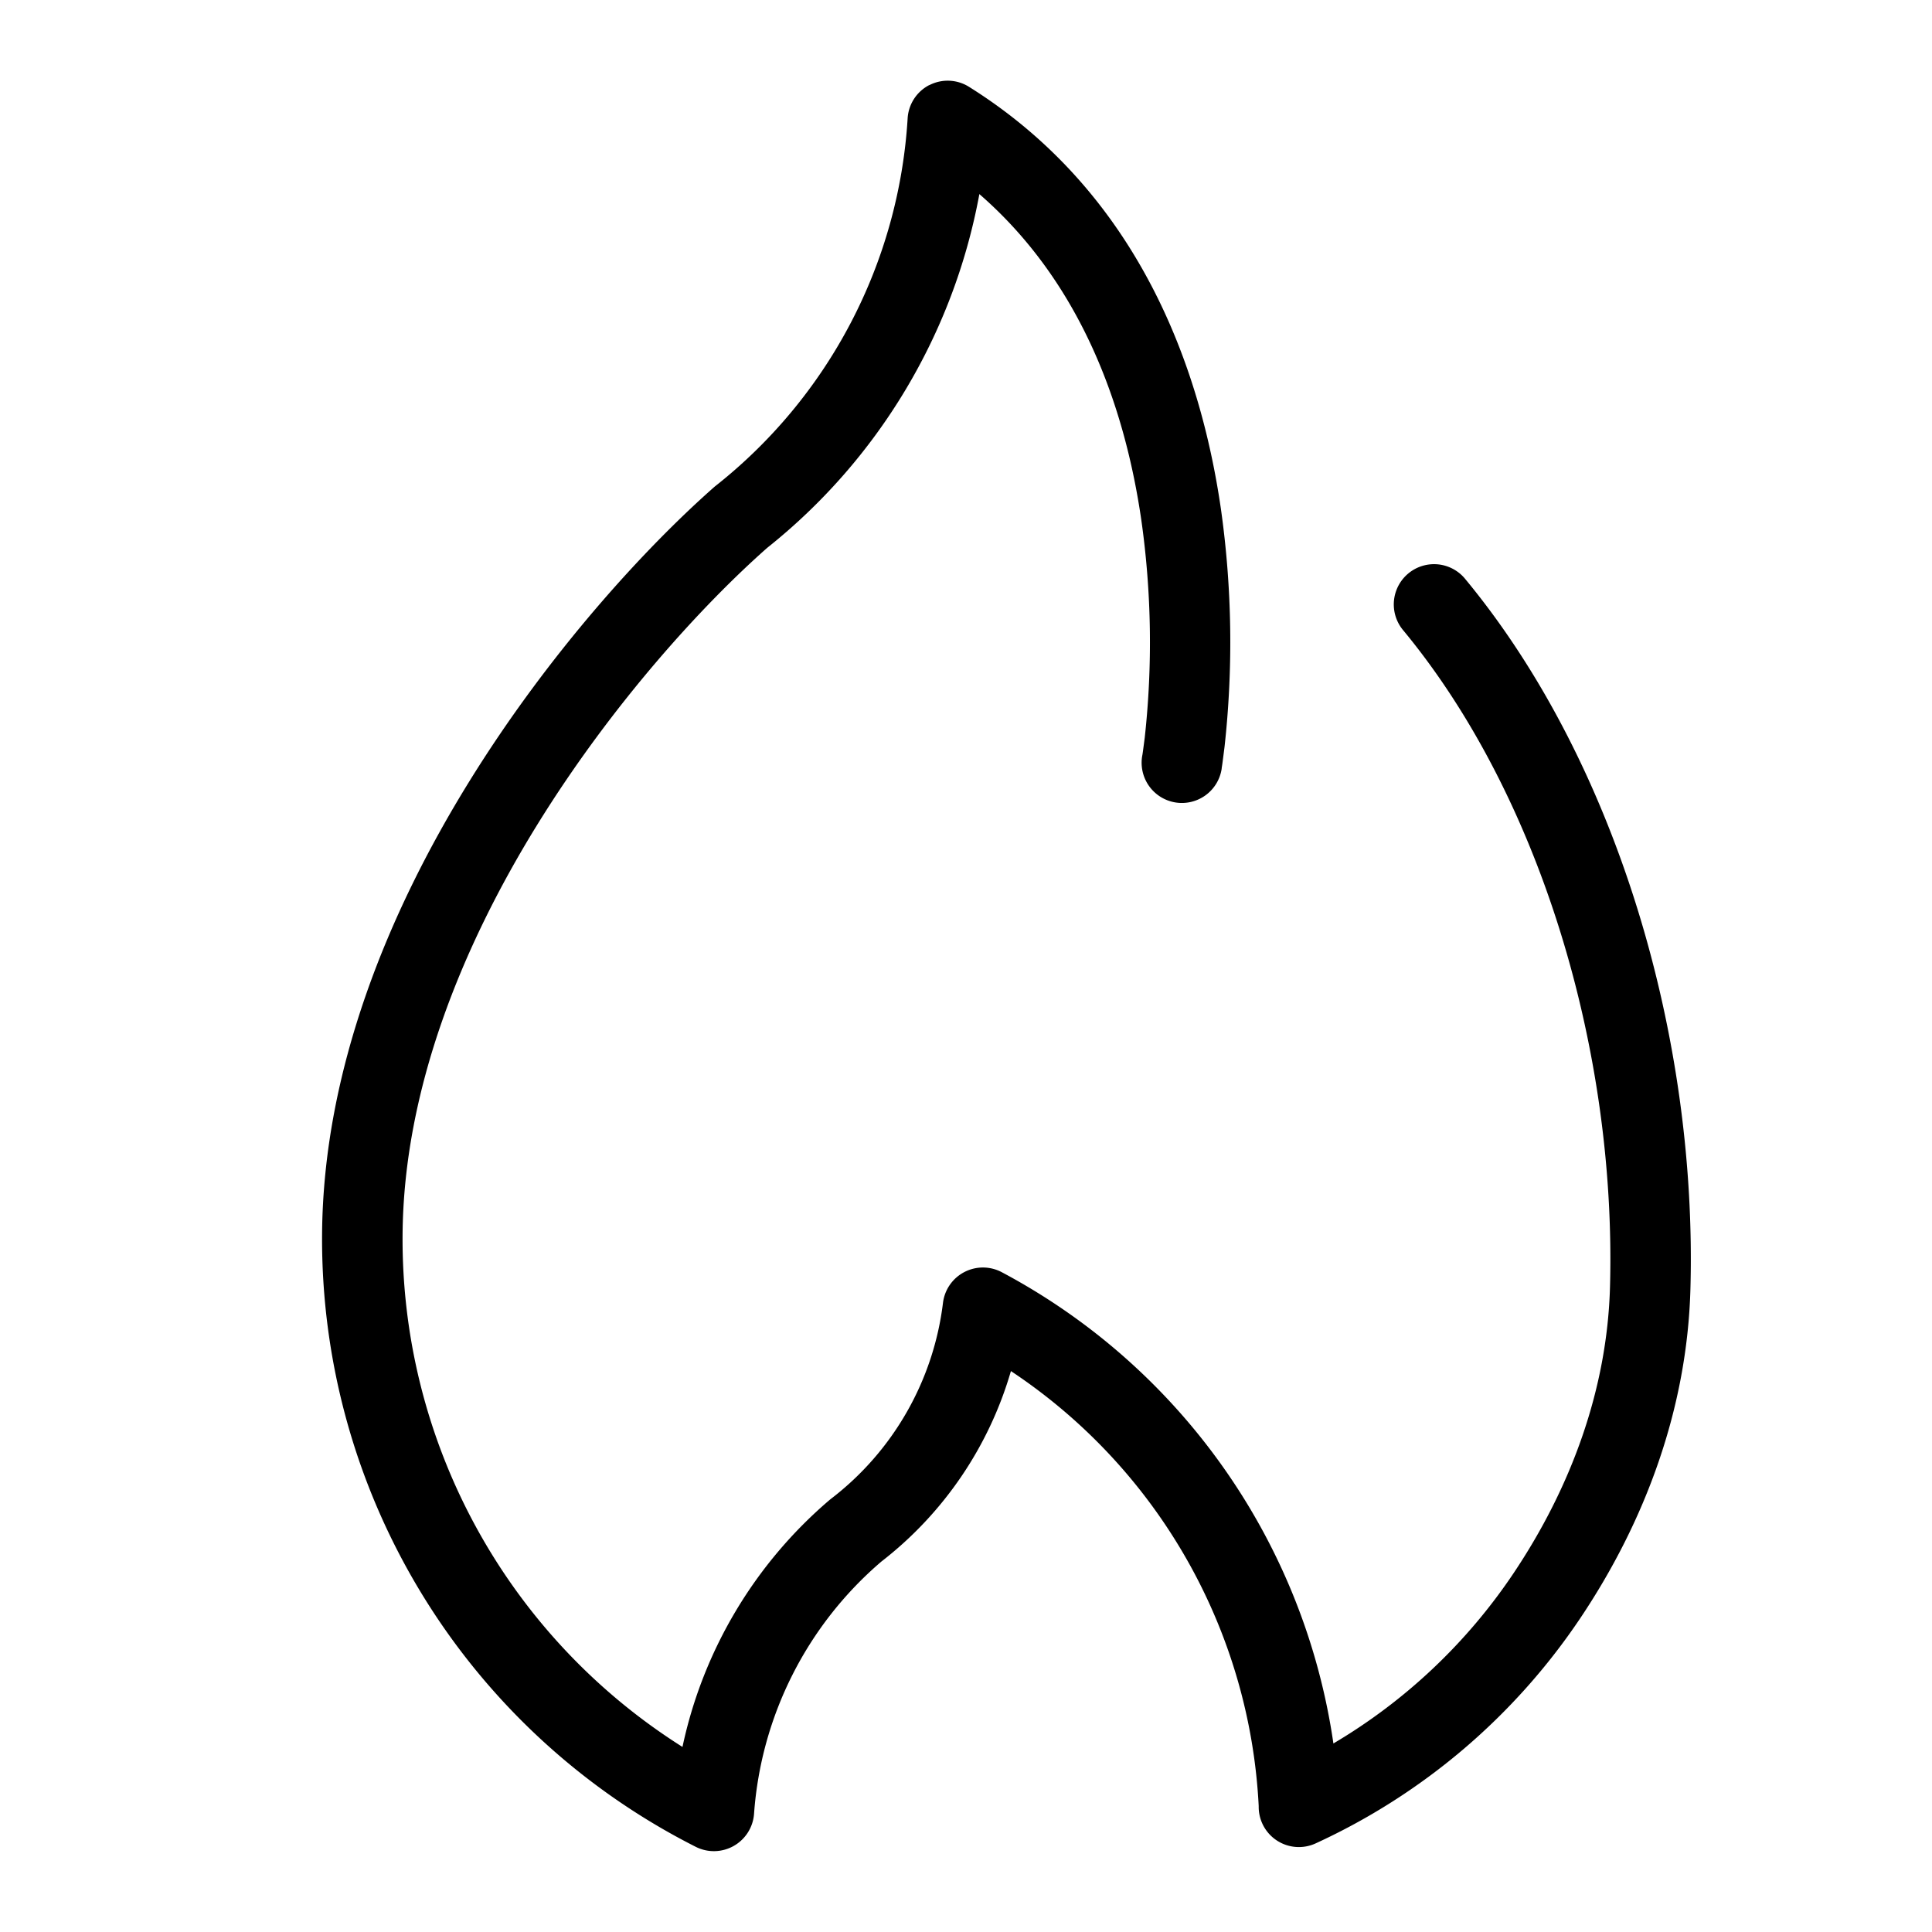 <svg xmlns="http://www.w3.org/2000/svg" viewBox="0 0 24 24"><path fill-rule="evenodd" d="M11.544 1.058a.498.498 0 0 1 .494.021c2.102 1.316 2.872 3.478 3.128 5.239a11.838 11.838 0 0 1 .045 2.965l-.025.194a1.432 1.432 0 0 1-.008.053l-.002.015v.005l-.493-.083.493.083a.5.5 0 1 1-.986-.166l.002-.01.006-.041.022-.167a10.84 10.84 0 0 0-.042-2.705c-.203-1.398-.742-2.947-2.012-4.05a7.307 7.307 0 0 1-2.635 4.394c-.789.696-1.92 1.924-2.857 3.44-.942 1.525-1.66 3.301-1.673 5.092a7.458 7.458 0 0 0 3.477 6.364 5.548 5.548 0 0 1 1.832-3.072l.019-.015a3.617 3.617 0 0 0 1.385-2.429.5.5 0 0 1 .731-.381 7.918 7.918 0 0 1 4.119 5.854 6.952 6.952 0 0 0 2.236-2.112c.721-1.075 1.166-2.297 1.2-3.561.08-2.93-.867-6.106-2.576-8.164a.5.5 0 0 1 .769-.639c1.891 2.279 2.892 5.704 2.806 8.83-.04 1.482-.56 2.885-1.369 4.091a7.952 7.952 0 0 1-3.286 2.796.499.499 0 0 1-.708-.455v-.009a6.902 6.902 0 0 0-3.078-5.403 4.622 4.622 0 0 1-1.609 2.366 4.55 4.55 0 0 0-1.582 3.134.5.5 0 0 1-.724.41 8.46 8.46 0 0 1-4.642-7.614c.015-2.043.828-4 1.822-5.61.996-1.613 2.199-2.92 3.056-3.674a6.304 6.304 0 0 0 2.396-4.574.499.499 0 0 1 .27-.414z"/></svg>